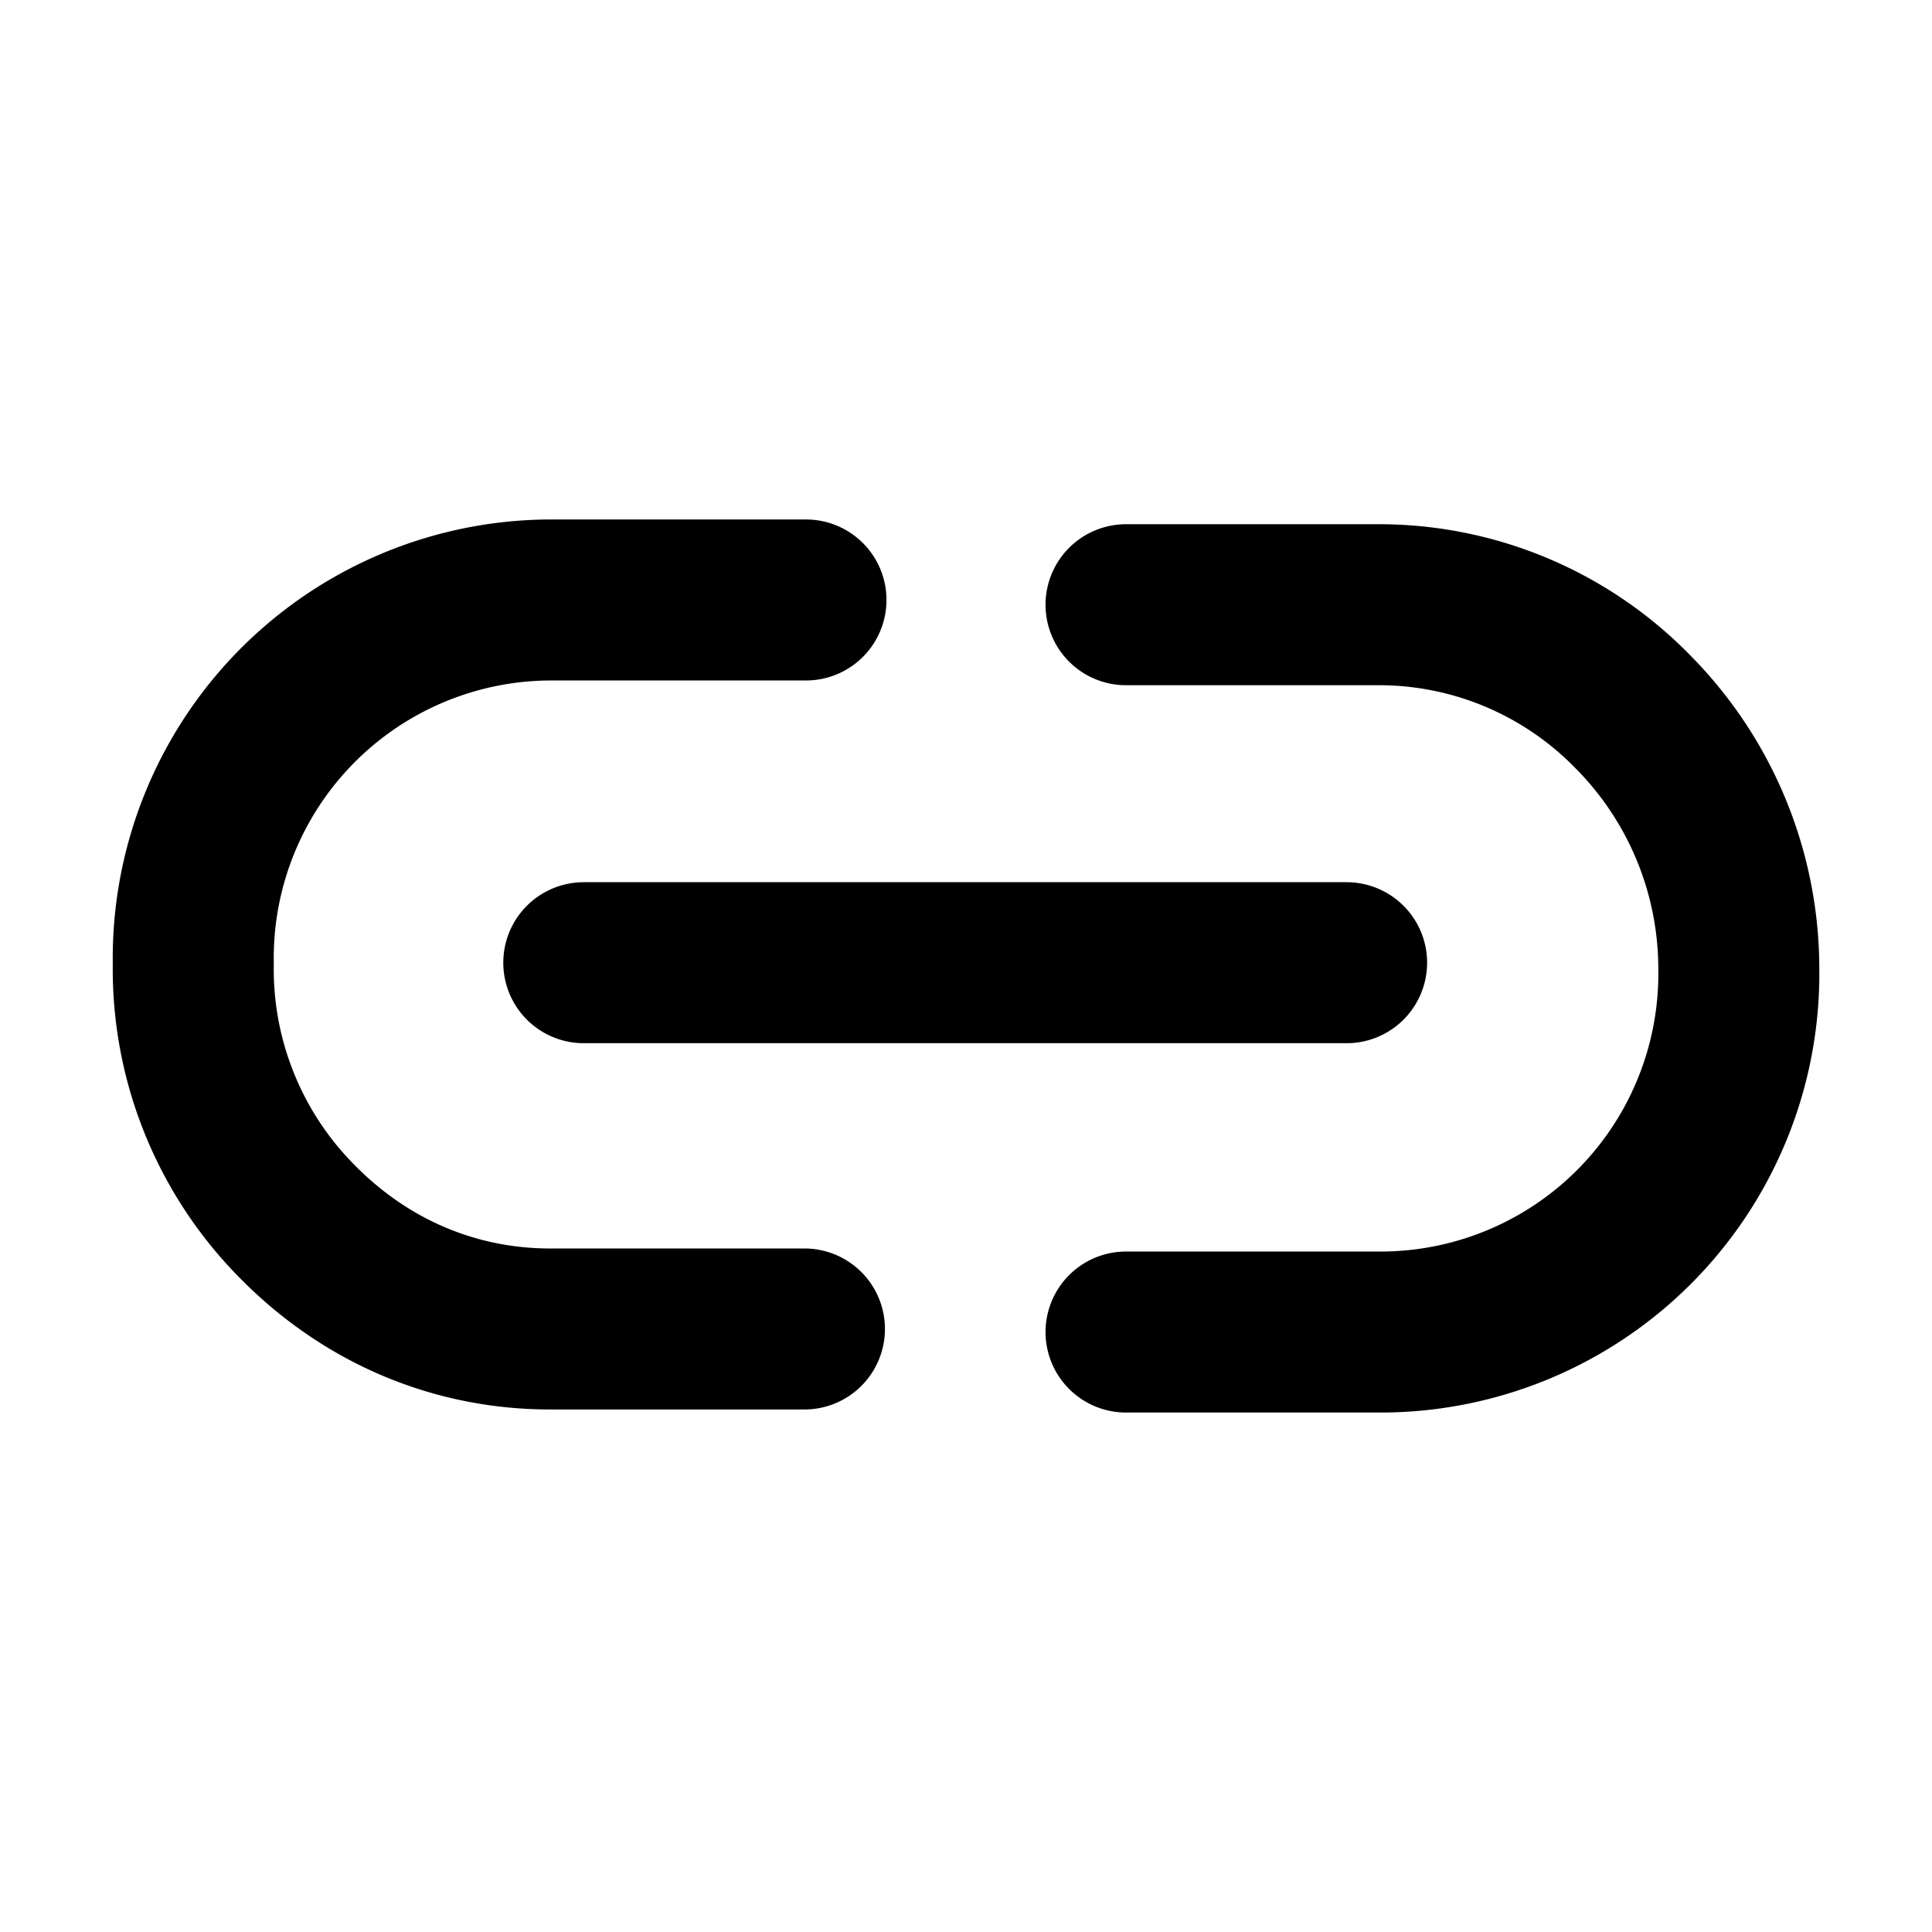 <svg xmlns="http://www.w3.org/2000/svg"  fill="none" viewBox="0 0 24 24">
  <path stroke="#000" stroke-linecap="round" stroke-linejoin="round" stroke-width="2" d="M10.012 7.453H6.853a4.45 4.45 0 0 0-4.452 4.518 4.45 4.45 0 0 0 1.293 3.205c.857.87 1.96 1.333 3.14 1.333h3.159m3.995.038h3.159A4.451 4.451 0 0 0 21.6 12.03a4.536 4.536 0 0 0-1.314-3.186 4.405 4.405 0 0 0-3.139-1.332h-3.159m-6.736 4.447h9.476"/>
</svg>
